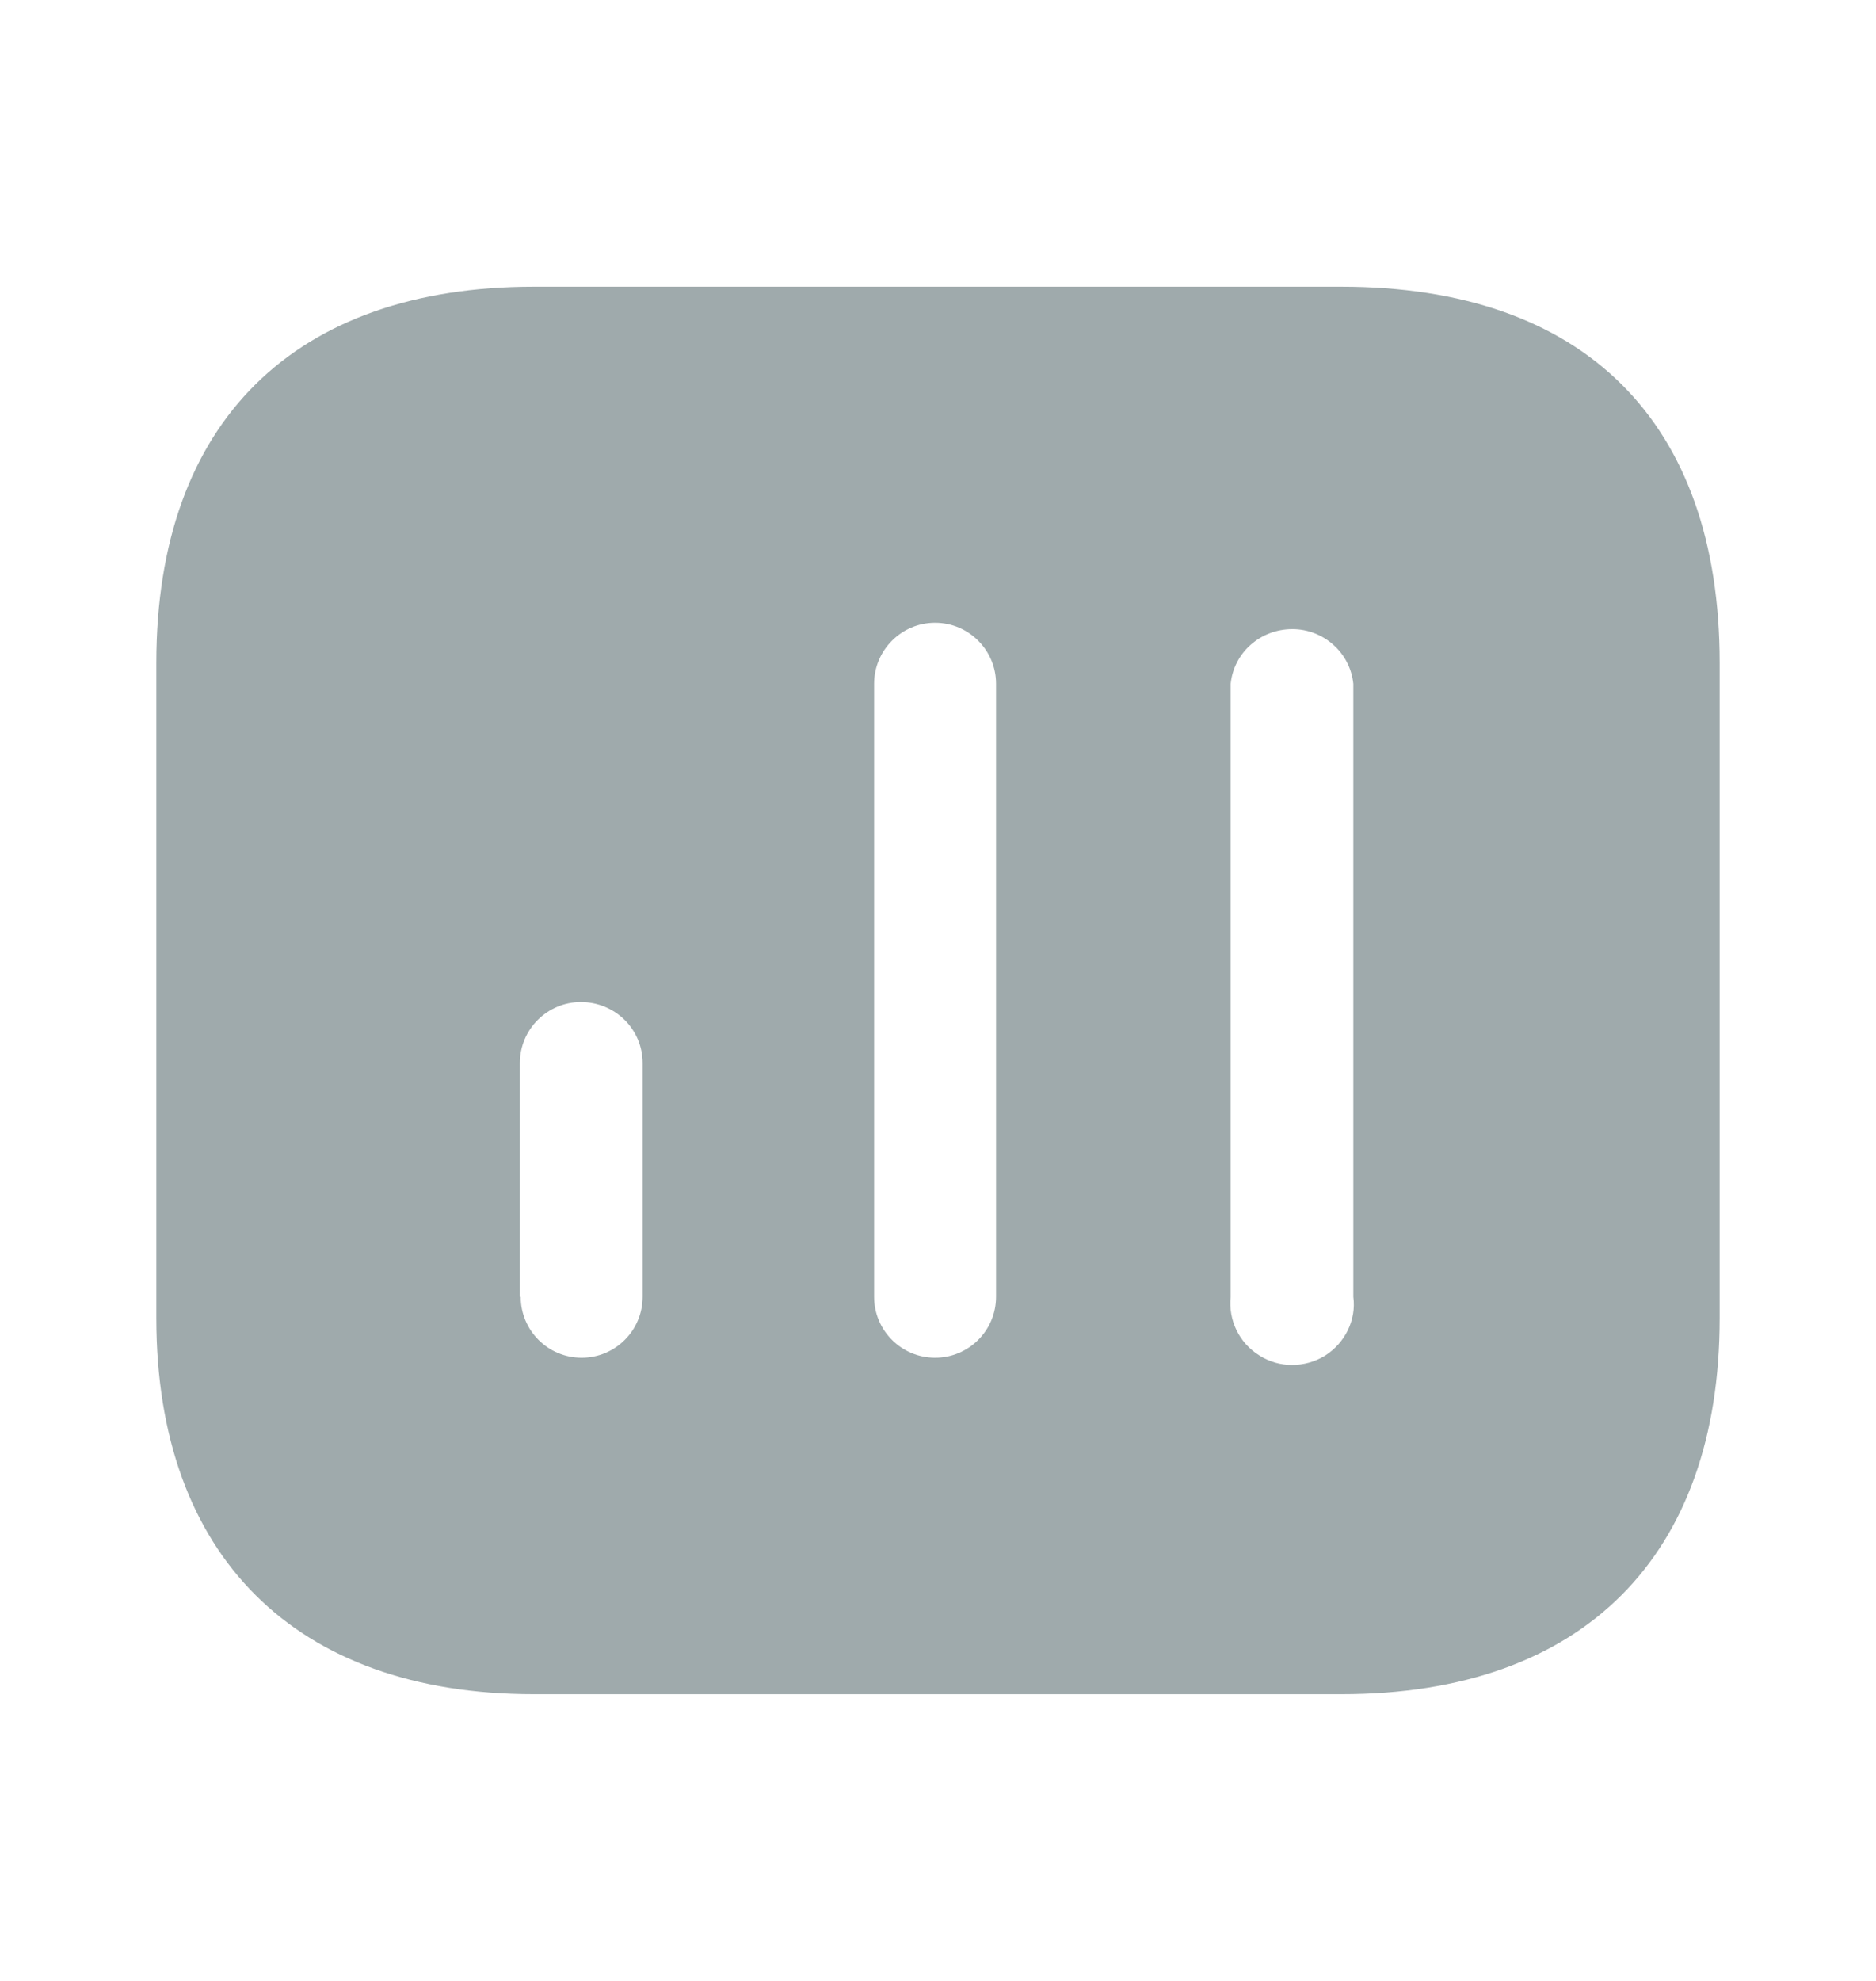 <svg width="18" height="19" viewBox="0 0 18 19" fill="none" xmlns="http://www.w3.org/2000/svg">
<path fill-rule="evenodd" clip-rule="evenodd" d="M1.5 12.643L1.5 6.357C1.5 4.04 2.835 2.75 5.122 2.75L12.87 2.75C15.195 2.75 16.5 4.04 16.5 6.357L16.5 12.643C16.5 14.922 15.195 16.25 12.87 16.25L5.122 16.25C2.835 16.25 1.5 14.922 1.5 12.643ZM4.996 12.438L4.988 12.438L4.988 10.197C4.988 9.873 5.251 9.611 5.573 9.611C5.903 9.611 6.166 9.873 6.166 10.197L6.166 12.438C6.166 12.762 5.903 13.023 5.581 13.023C5.258 13.023 4.996 12.762 4.996 12.438ZM9.557 12.438L9.557 6.558C9.557 6.236 9.295 5.973 8.972 5.973C8.65 5.973 8.387 6.236 8.387 6.558L8.387 12.438C8.387 12.762 8.65 13.023 8.972 13.023C9.295 13.023 9.557 12.762 9.557 12.438ZM12.985 12.439L12.985 6.559C12.955 6.26 12.699 6.034 12.4 6.034C12.093 6.034 11.838 6.26 11.808 6.559L11.808 12.439C11.785 12.664 11.89 12.882 12.085 13.002C12.273 13.122 12.52 13.122 12.715 13.002C12.903 12.882 13.015 12.664 12.985 12.439Z" fill="#9FAAAC"/>
</svg>
